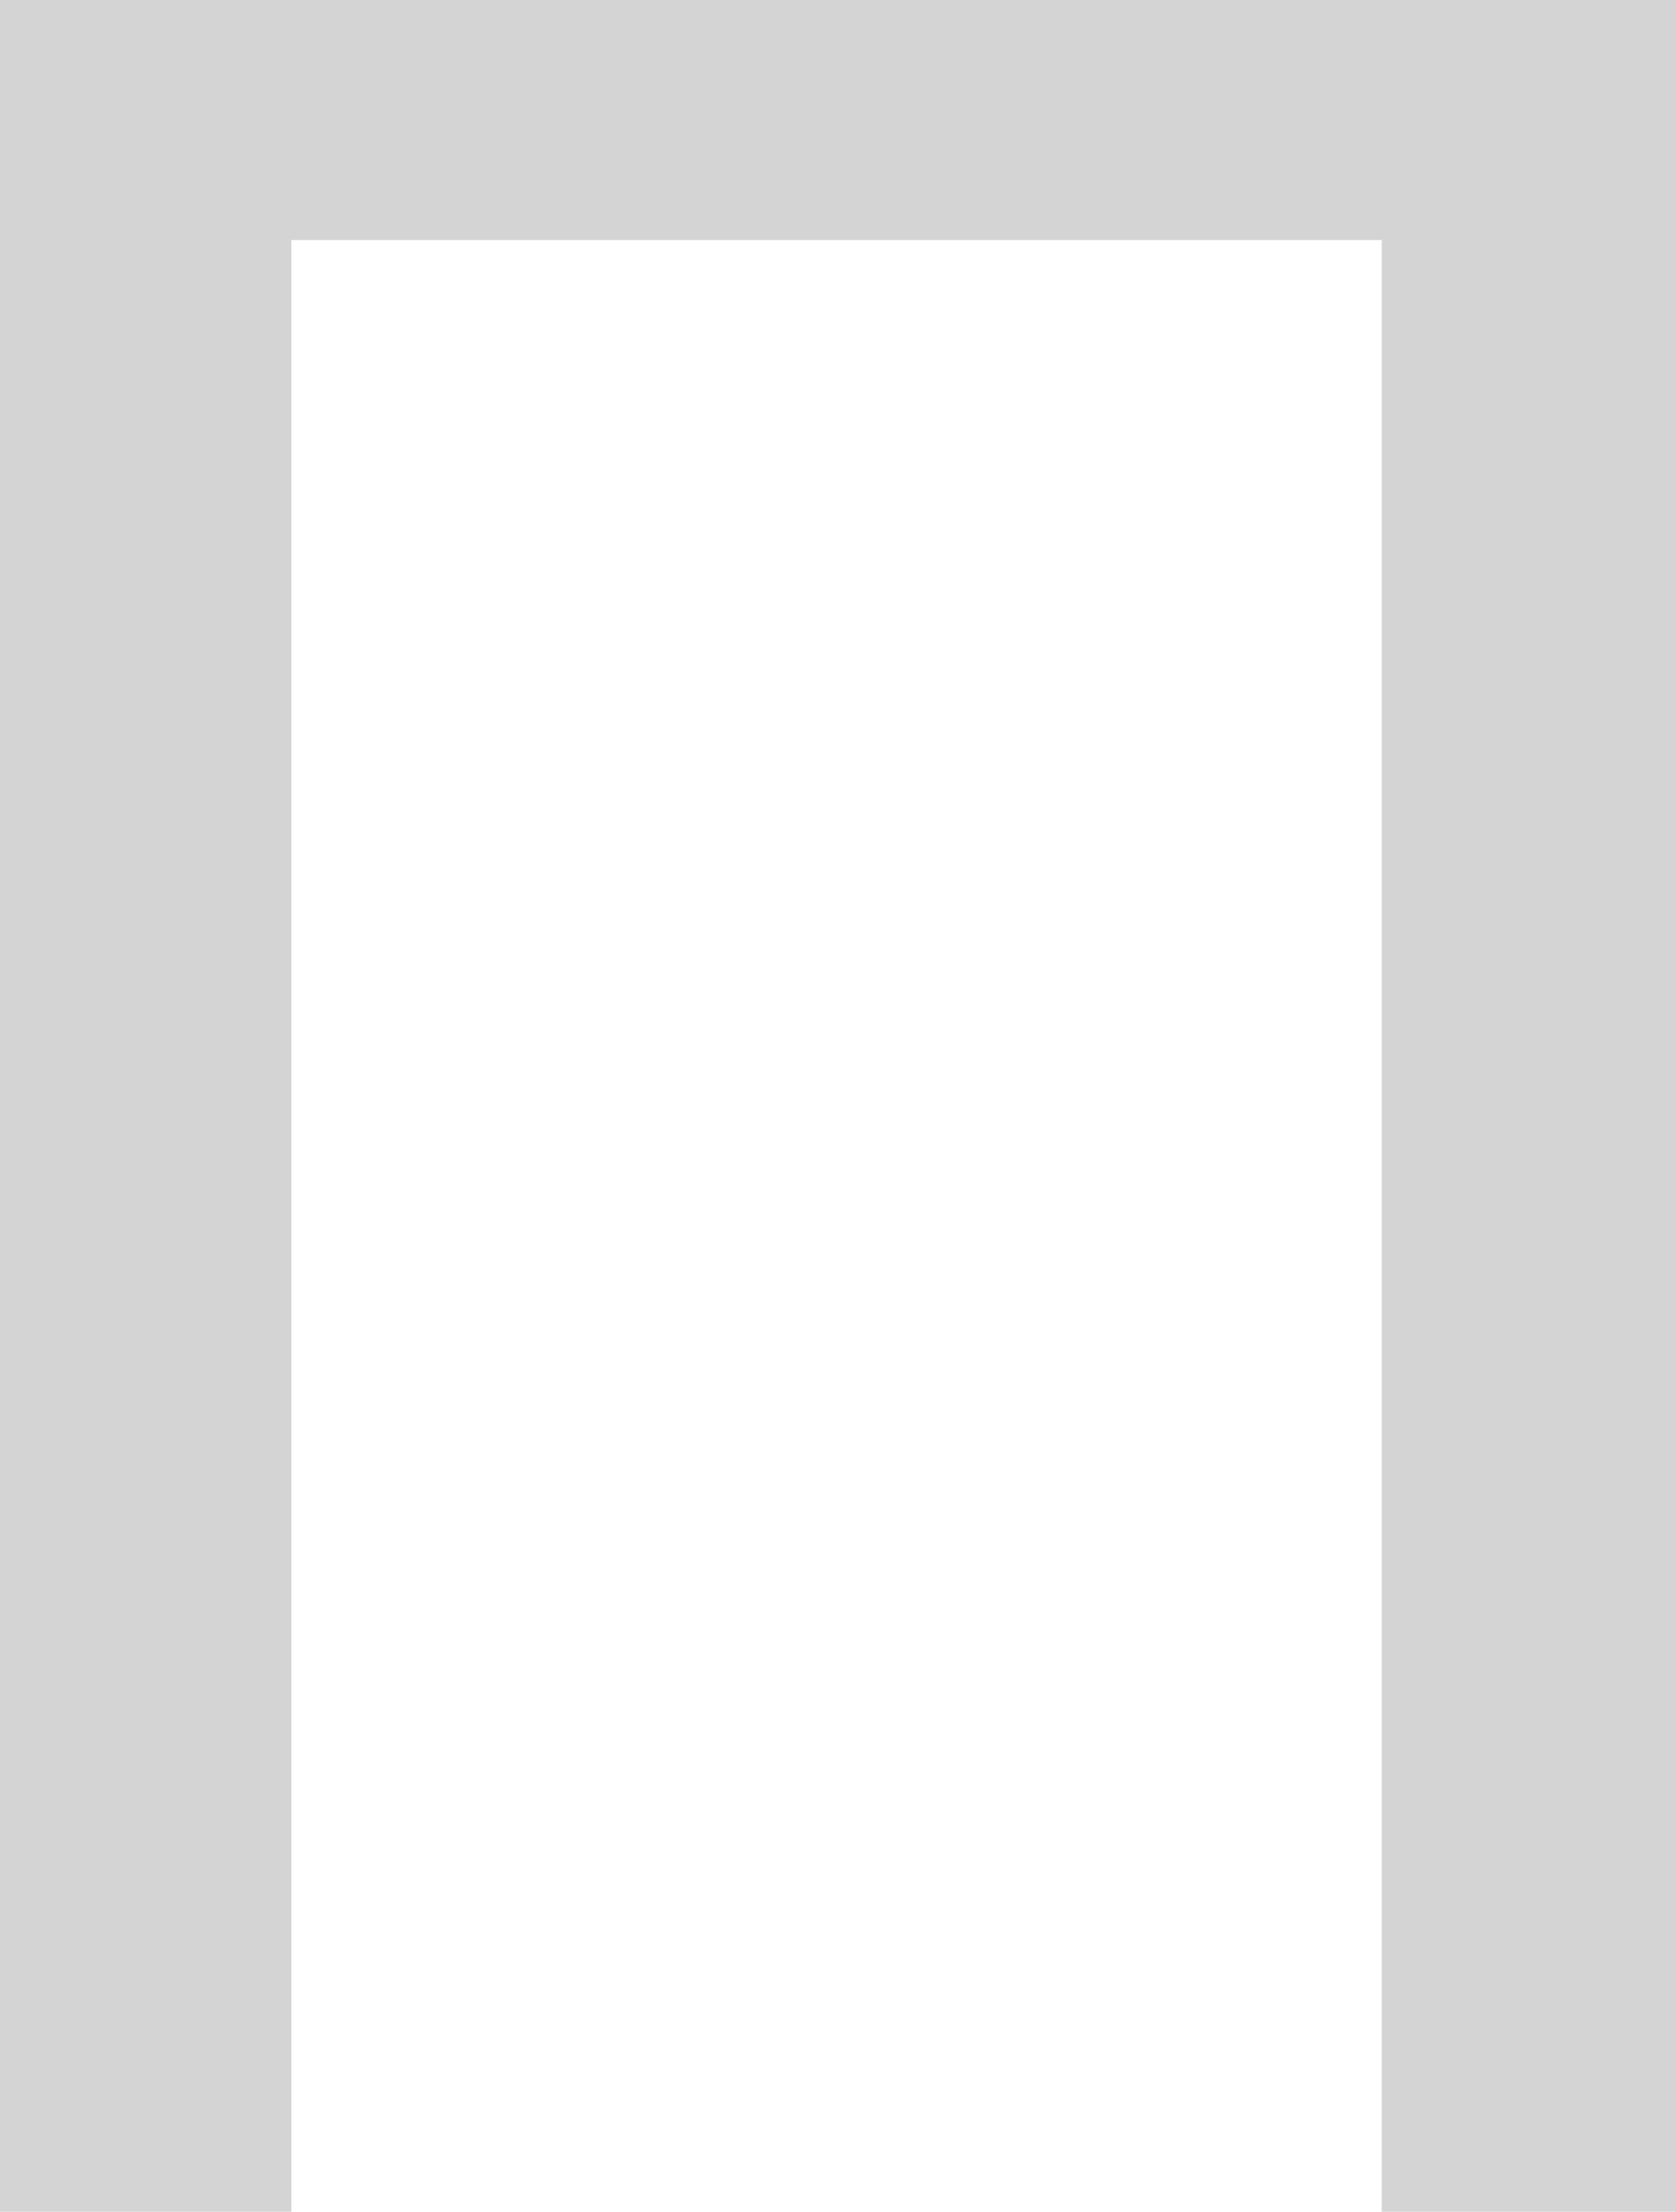 <svg width="45.24" height="59.719" viewBox="0 0 45.24 59.719" fill="none" xmlns="http://www.w3.org/2000/svg" xmlns:xlink="http://www.w3.org/1999/xlink">
	<desc>
			Created with Pixso.
	</desc>
	<defs/>
	<path id="П" d="M37.32 59.71L45.24 59.71L45.24 0L0 0L0 59.71L7.87 59.71L7.87 6.48L37.32 6.48L37.32 59.71Z" fill="#D4D4D4" fill-opacity="1" fill-rule="evenodd"/>
</svg>
